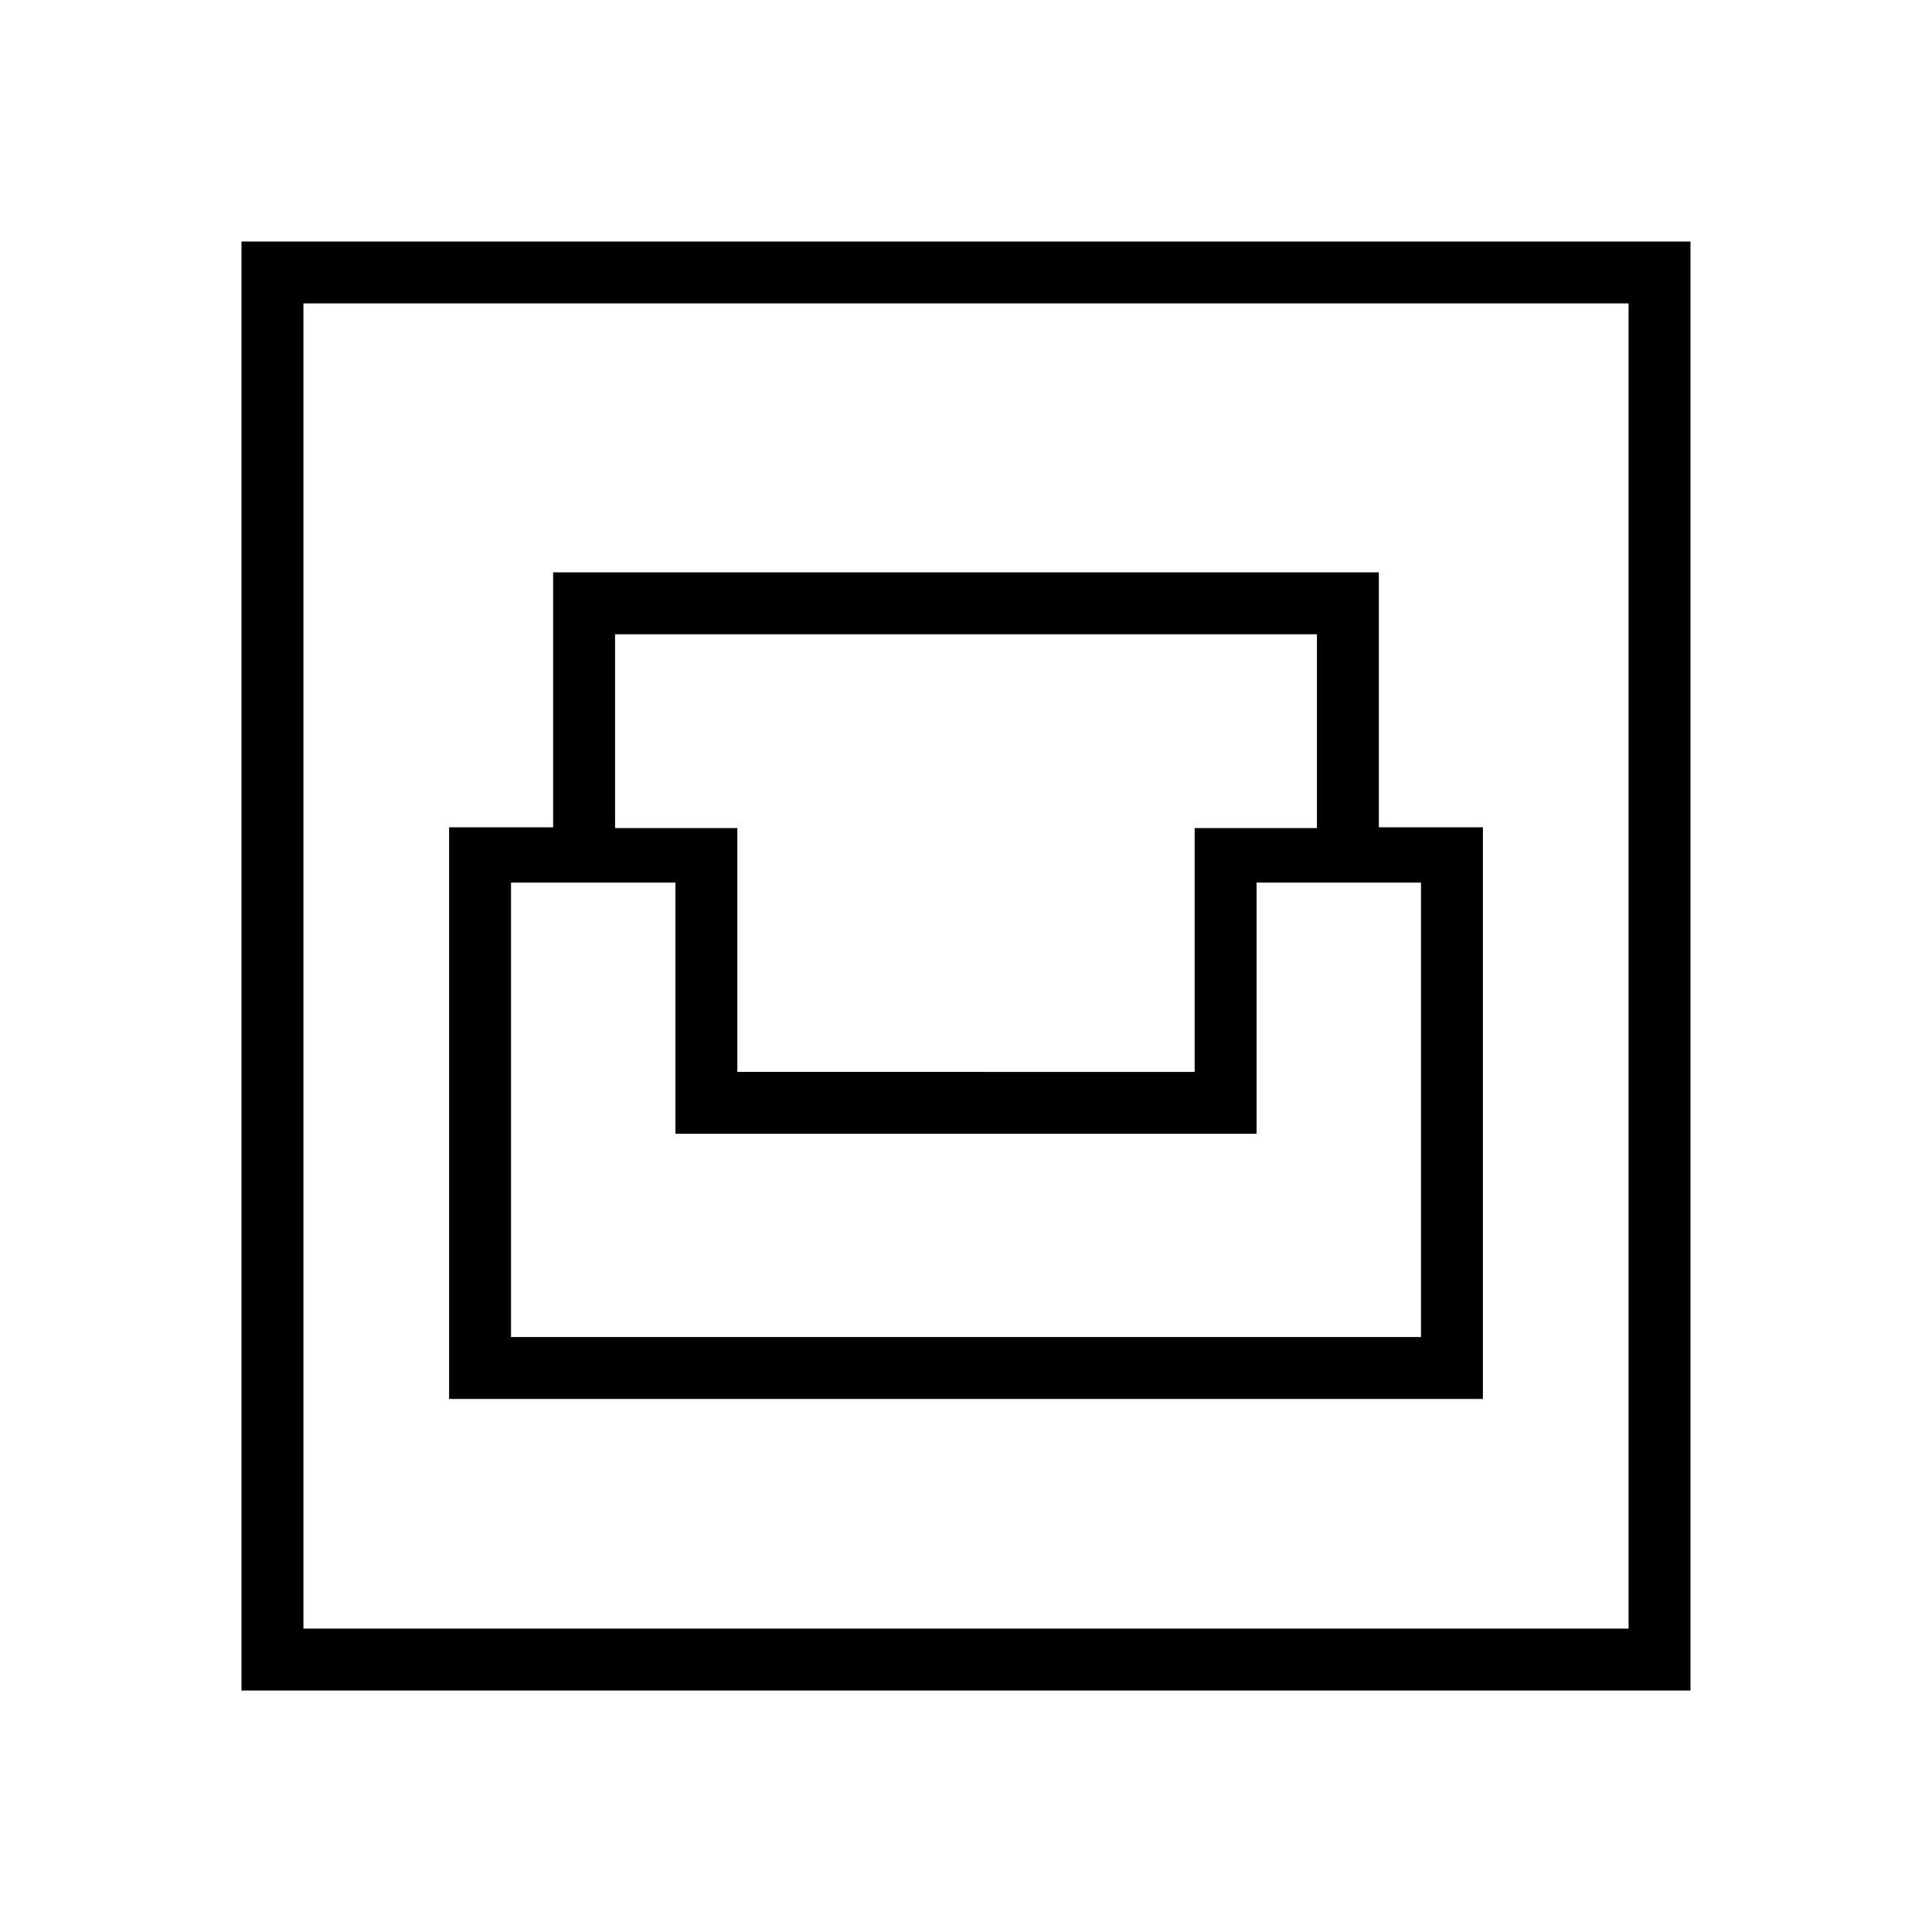 <svg xmlns="http://www.w3.org/2000/svg" width="48" height="48" viewBox="0 -960 960 960"><path d="M120-120v-720h720v720H120Zm30.77-30.77h658.46v-658.46H150.77v658.46Zm72.38-114.08h513.7v-284.07h-51.7v-126.7h-410.3v126.7h-51.7v284.07Zm30.77-30.77v-225.84h81.7v124.84h288.76v-124.84h81.7v225.84H253.92Zm112.46-131.76v-121.16h-60.76v-96.31h348.76v96.31h-60.76v121.16H366.38ZM150.77-150.77v-658.46 658.46Z"/></svg>